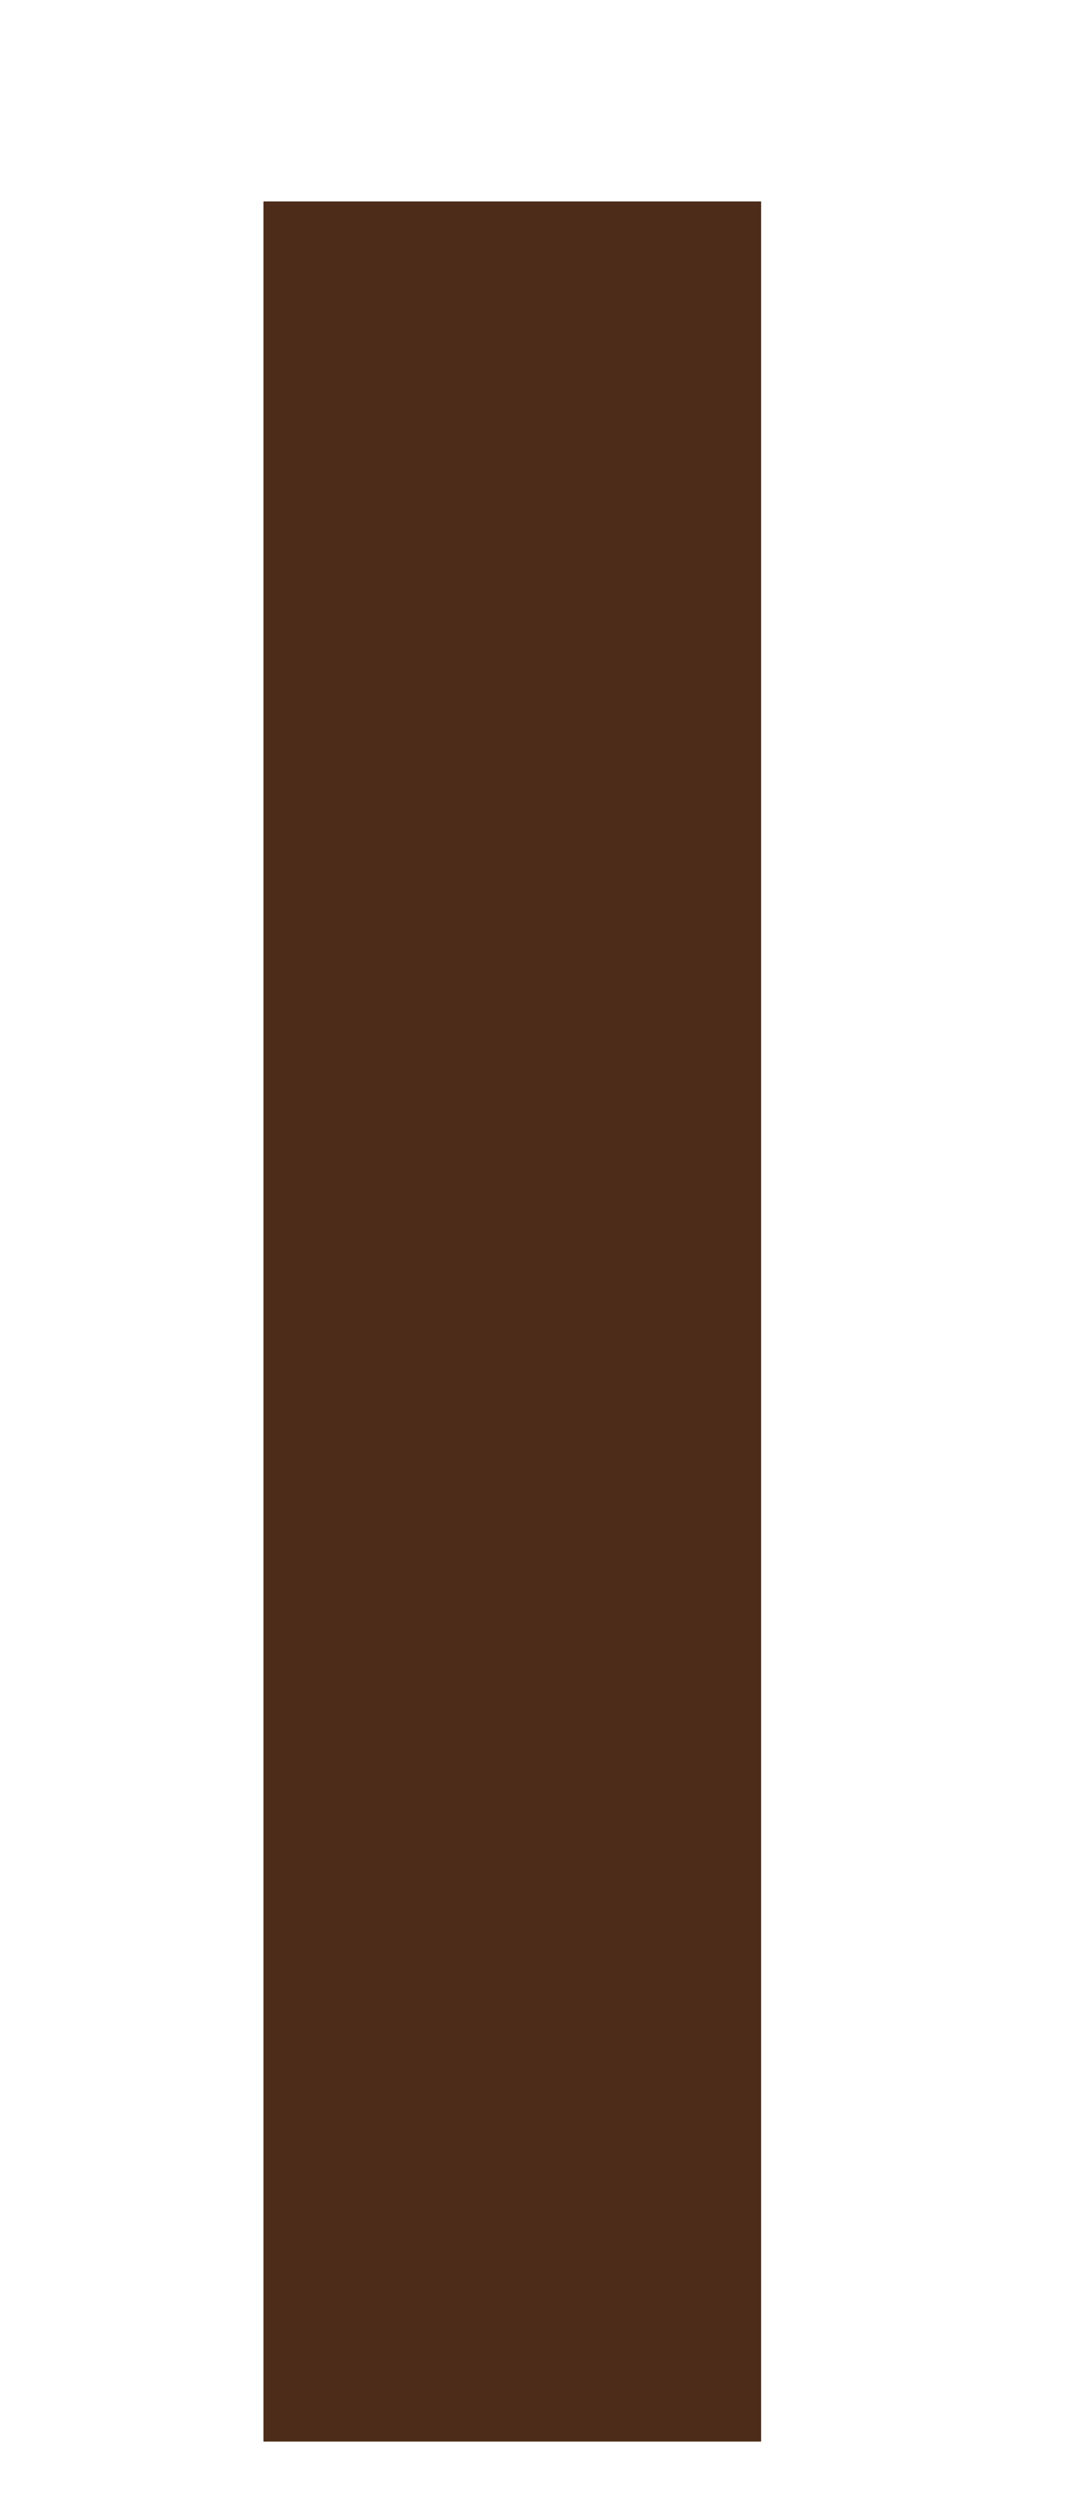 <?xml version="1.0" encoding="UTF-8" standalone="no"?><svg width='3' height='7' viewBox='0 0 3 7' fill='none' xmlns='http://www.w3.org/2000/svg'>
<path d='M0.738 3.7V6.836H1.435H2.132V3.7V0.564H1.435H0.738V3.7Z' fill='#4D2C19'/>
</svg>
